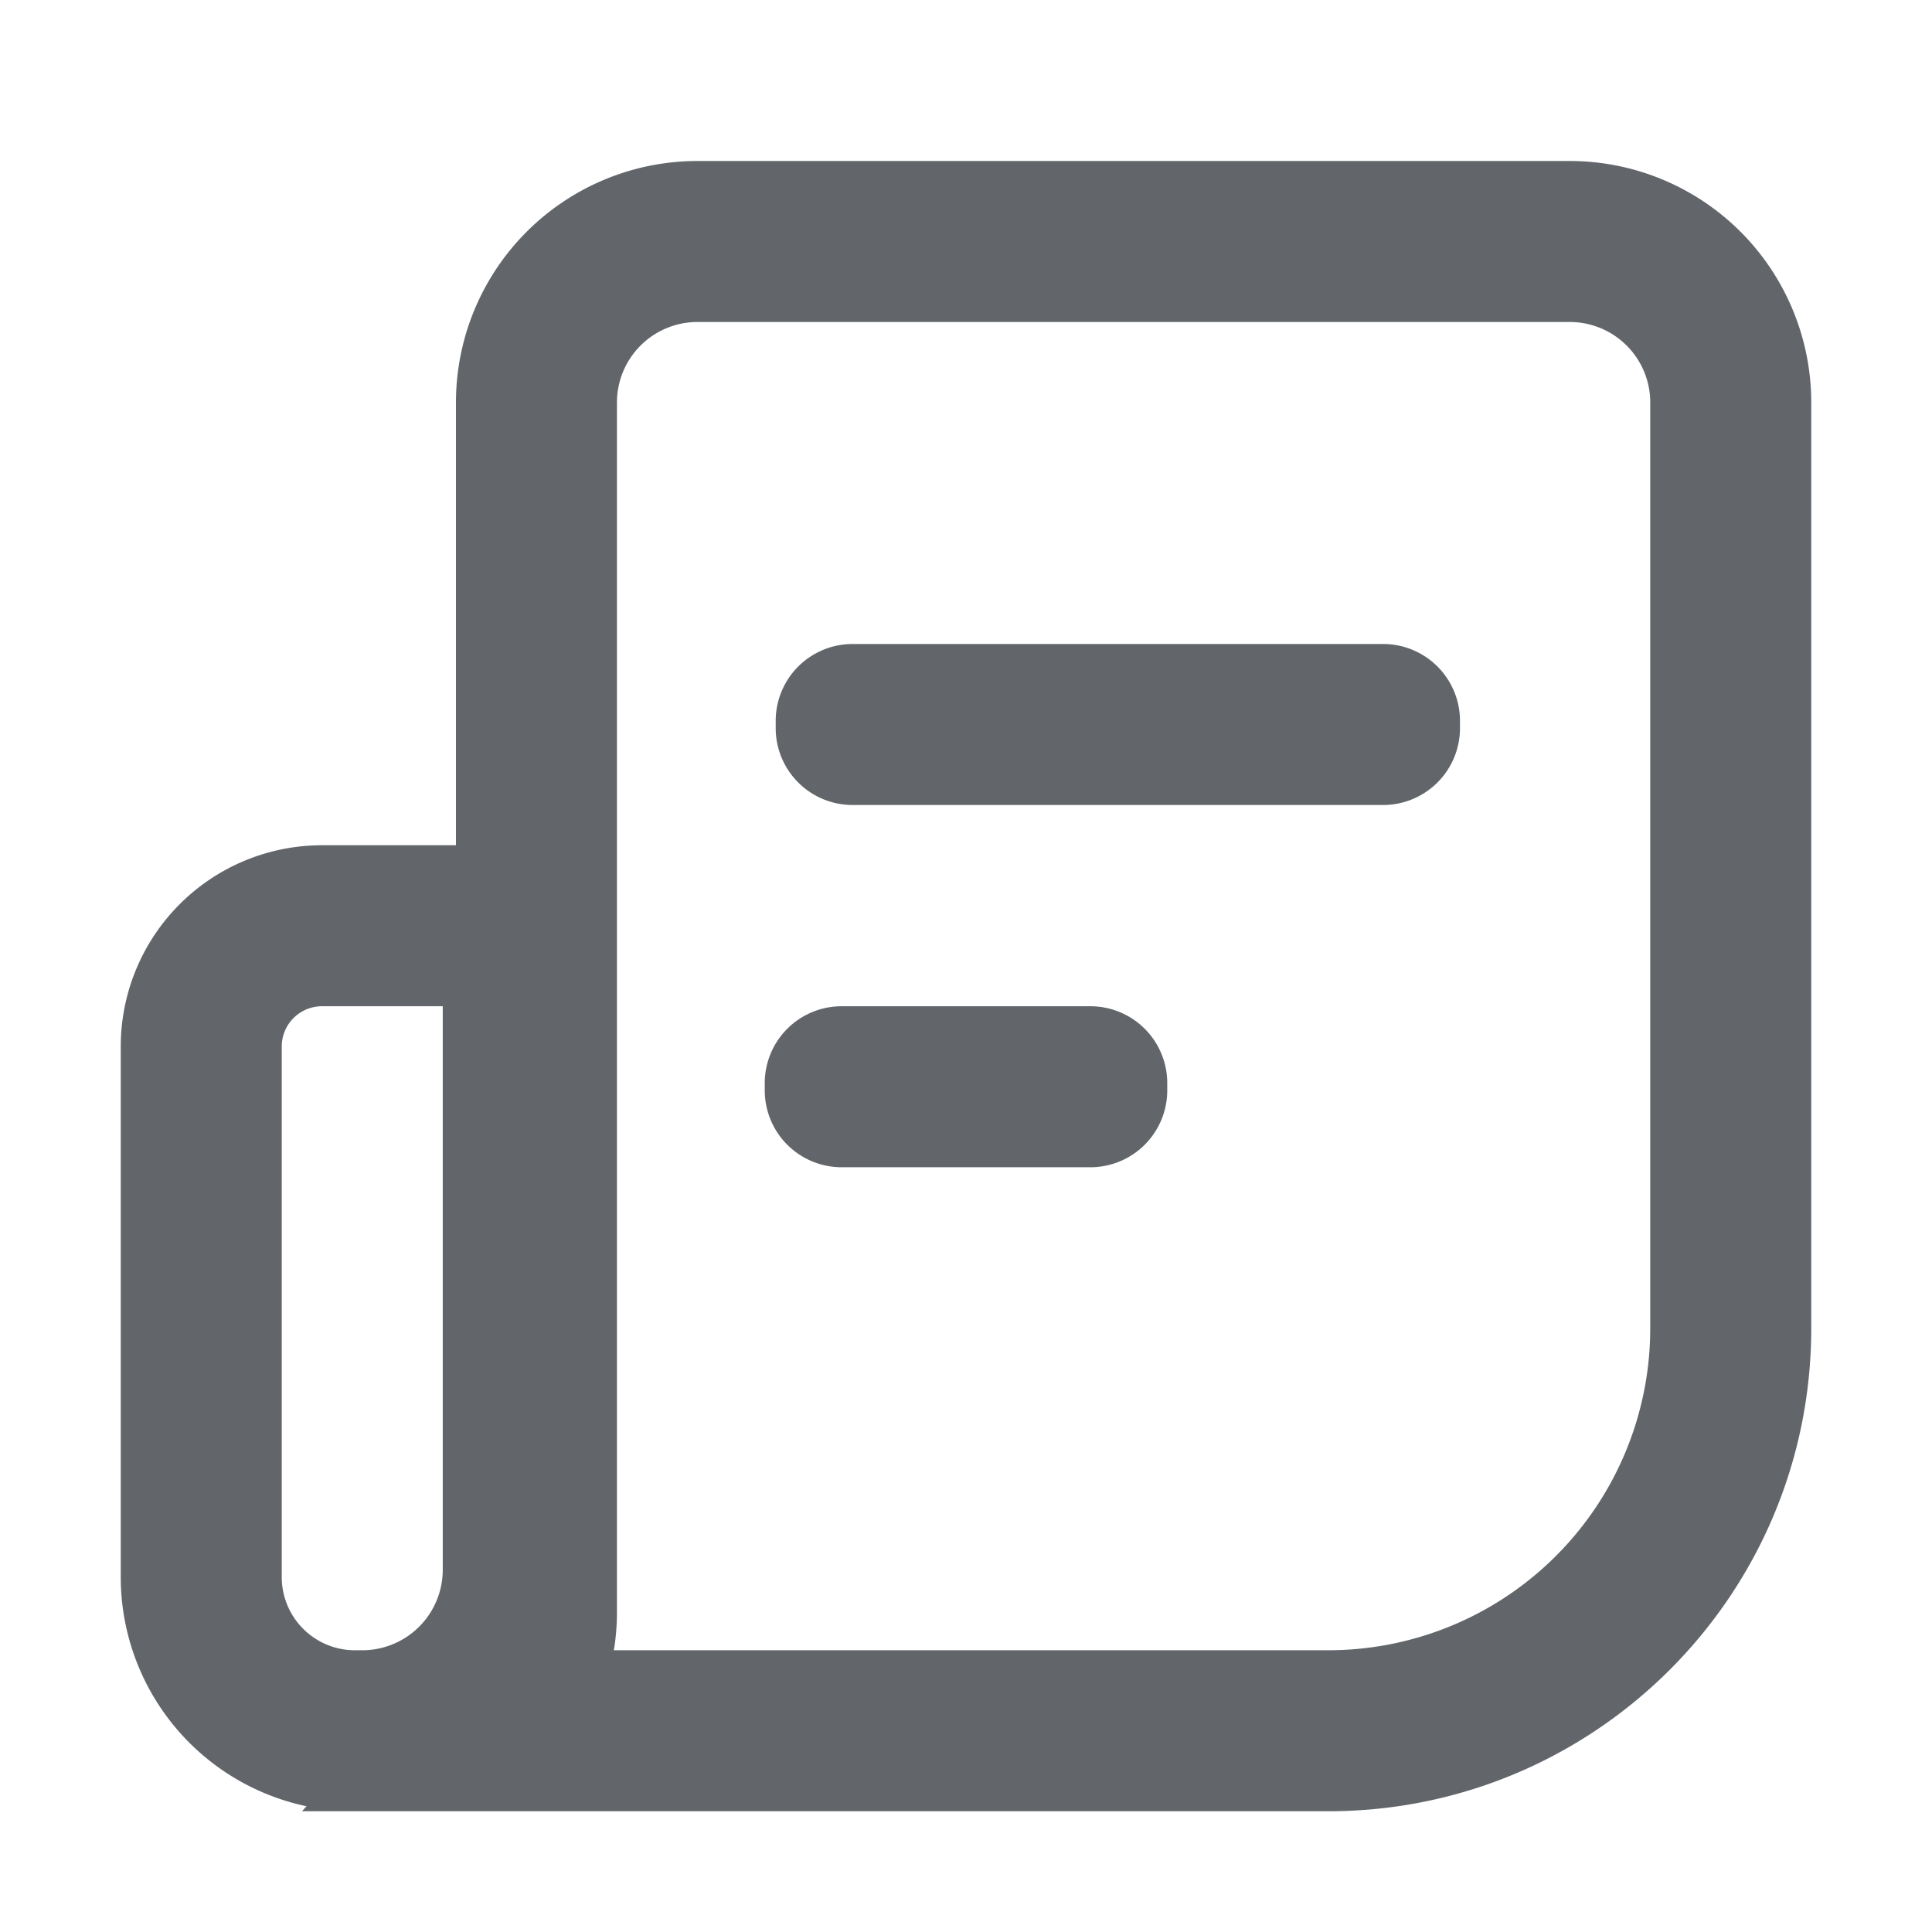 <svg width="48" height="48" fill="none" xmlns="http://www.w3.org/2000/svg"><path fill-rule="evenodd" clip-rule="evenodd" d="M39 4H17.328a6 6 0 00-6 6v11H8a5 5 0 00-5 5v13.182a5.82 5.82 0 004.616 5.694L7.503 45H33c6.627 0 12-5.373 12-12V10a6 6 0 00-6-6zM17.328 8H39a2 2 0 012 2v23l-.004.25A8 8 0 0133 41H15.249l.016-.085a5.81 5.81 0 00.063-.855V10a2 2 0 012-2zm3.854 8a1.91 1.91 0 00-1.91 1.91v.18a1.91 1.91 0 001.91 1.91h13.182a1.91 1.91 0 001.909-1.91v-.18a1.91 1.91 0 00-1.91-1.91H21.183zM19 26.91A1.91 1.91 0 0120.91 25h6.18A1.91 1.91 0 0129 26.91v.18A1.91 1.91 0 0127.09 29h-6.18A1.91 1.91 0 0119 27.09v-.18zM8 25h3v14a2 2 0 01-2 2h-.182A1.818 1.818 0 017 39.182V26a1 1 0 011-1z" fill="#62666B"/></svg>